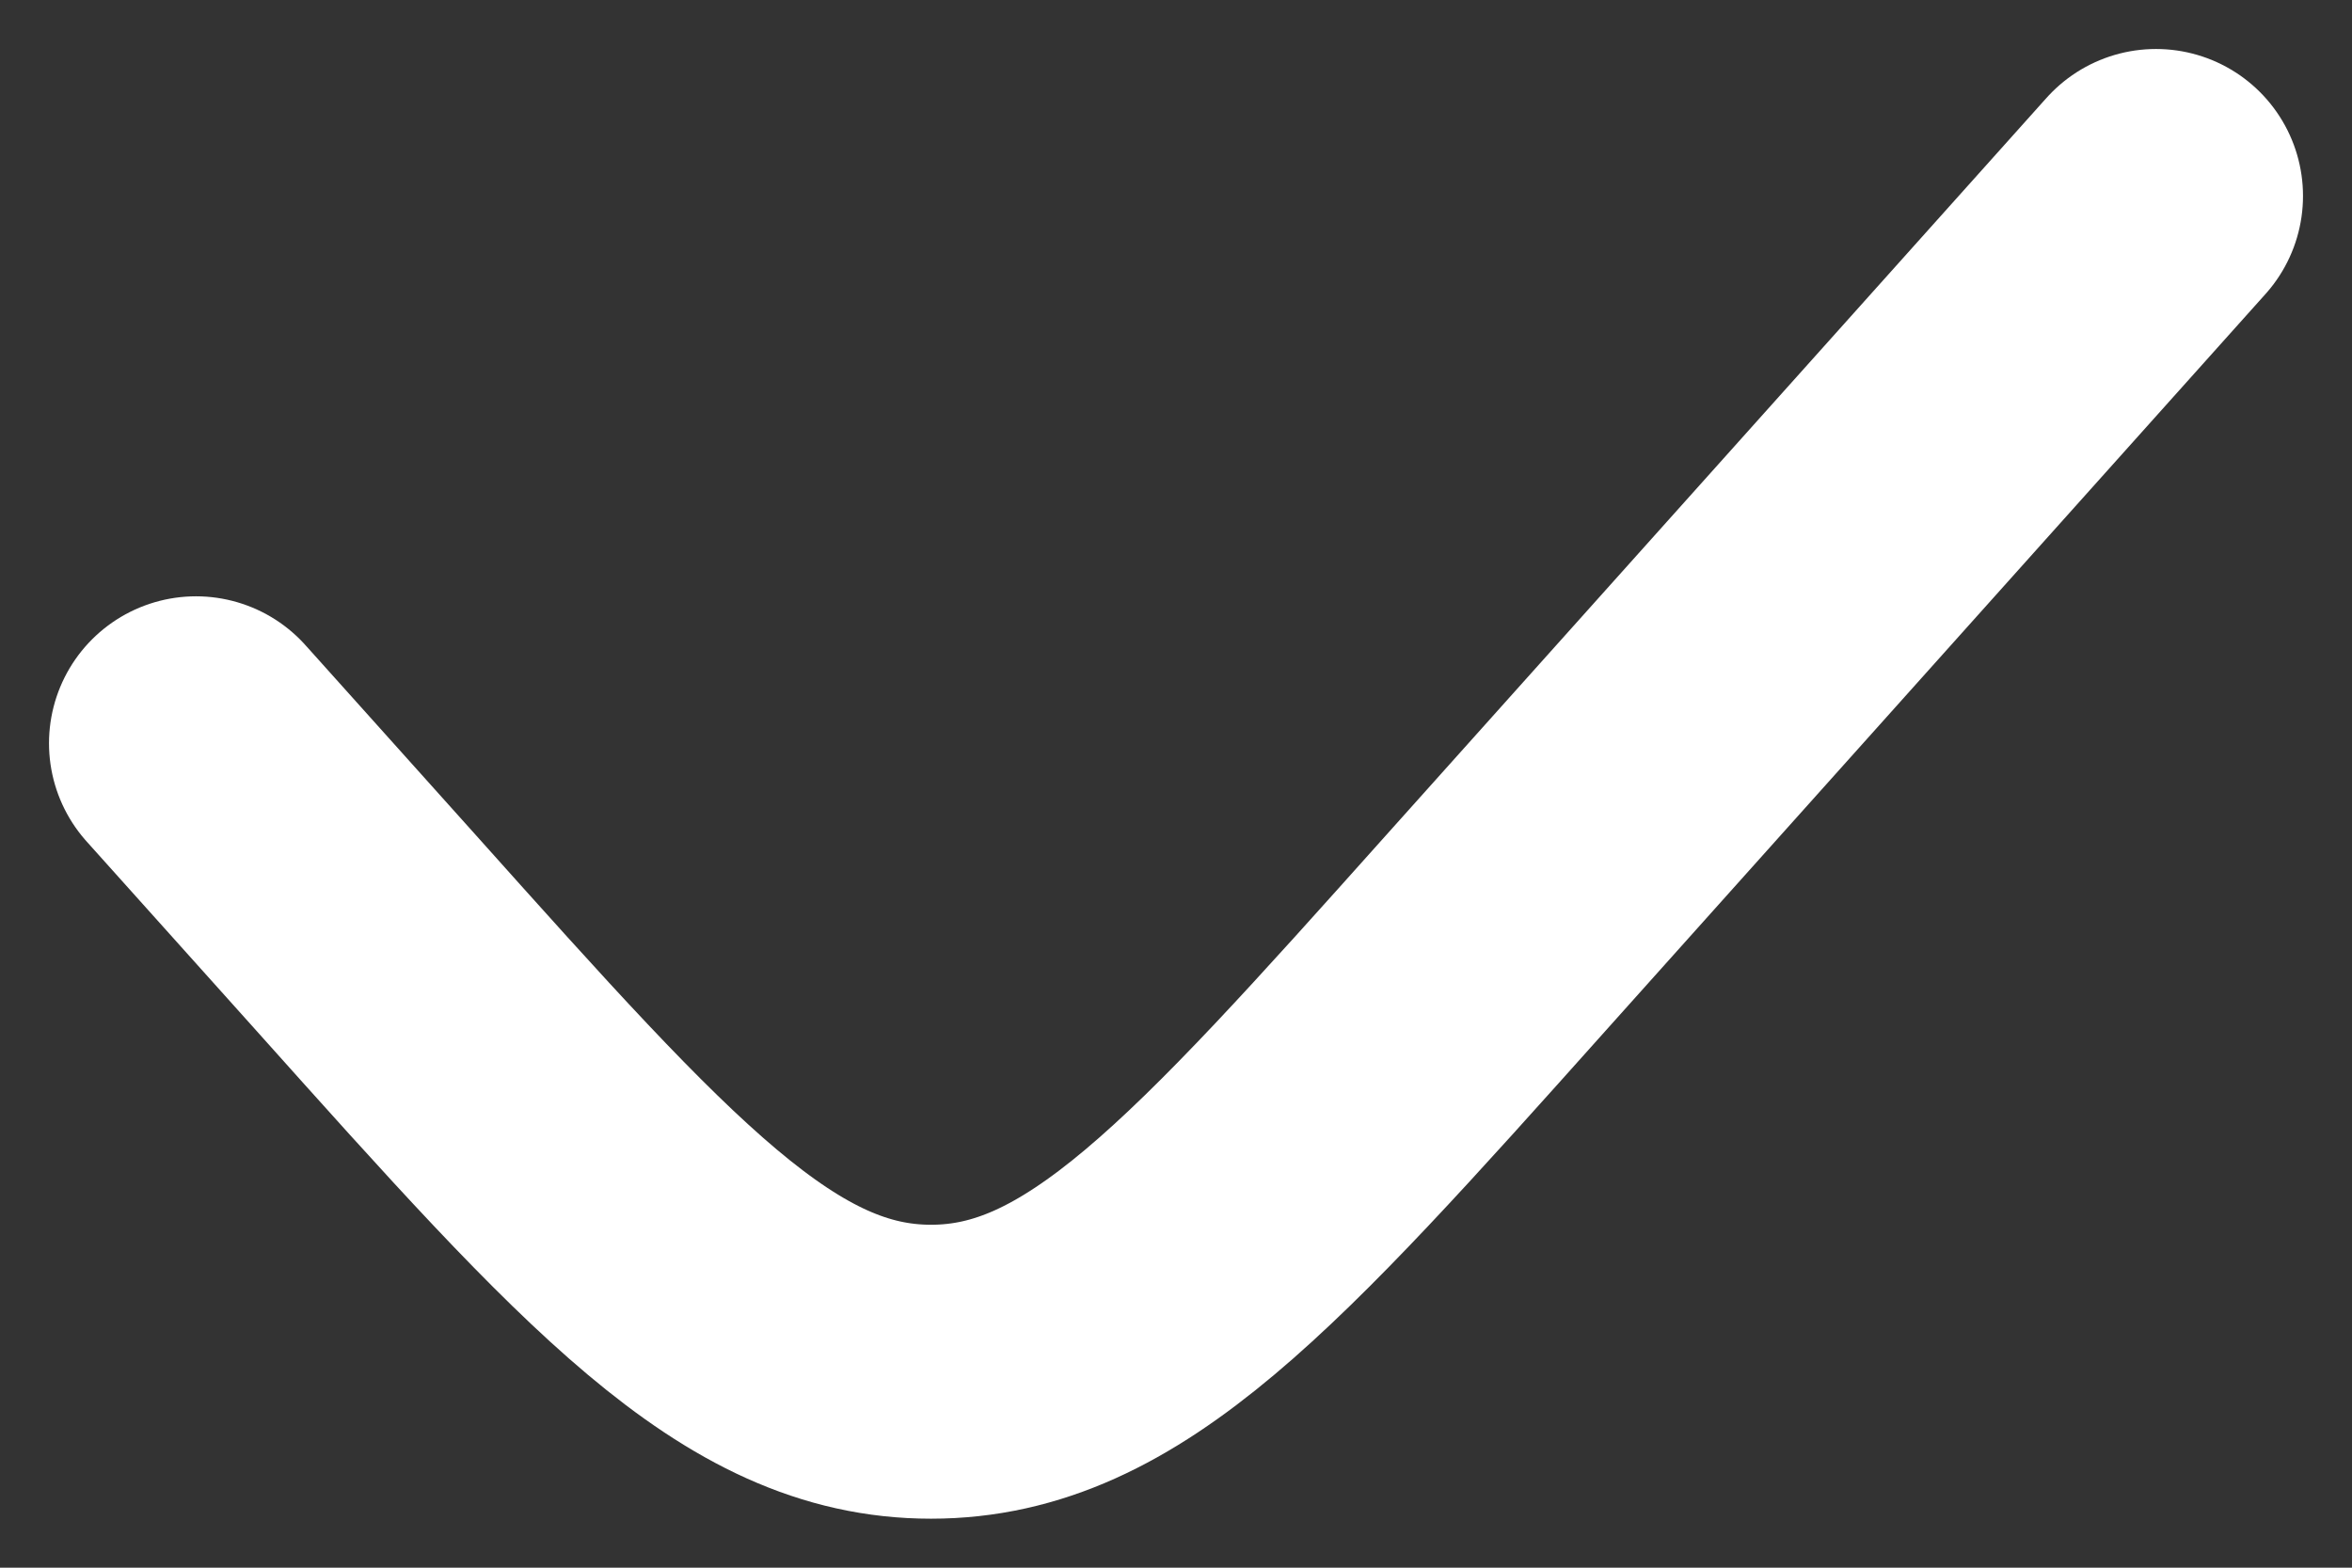 <svg width="12" height="8" fill="none" xmlns="http://www.w3.org/2000/svg"><rect width="100%" height="100%" fill="#333333" stroke="none"/><path d="M11 1L7.63 4.763C6.297 6.254 5.629 7 4.75 7c-.878 0-1.546-.746-2.88-2.237L1 3.793" stroke="#fff" stroke-width="1.5" stroke-linecap="round"/></svg>